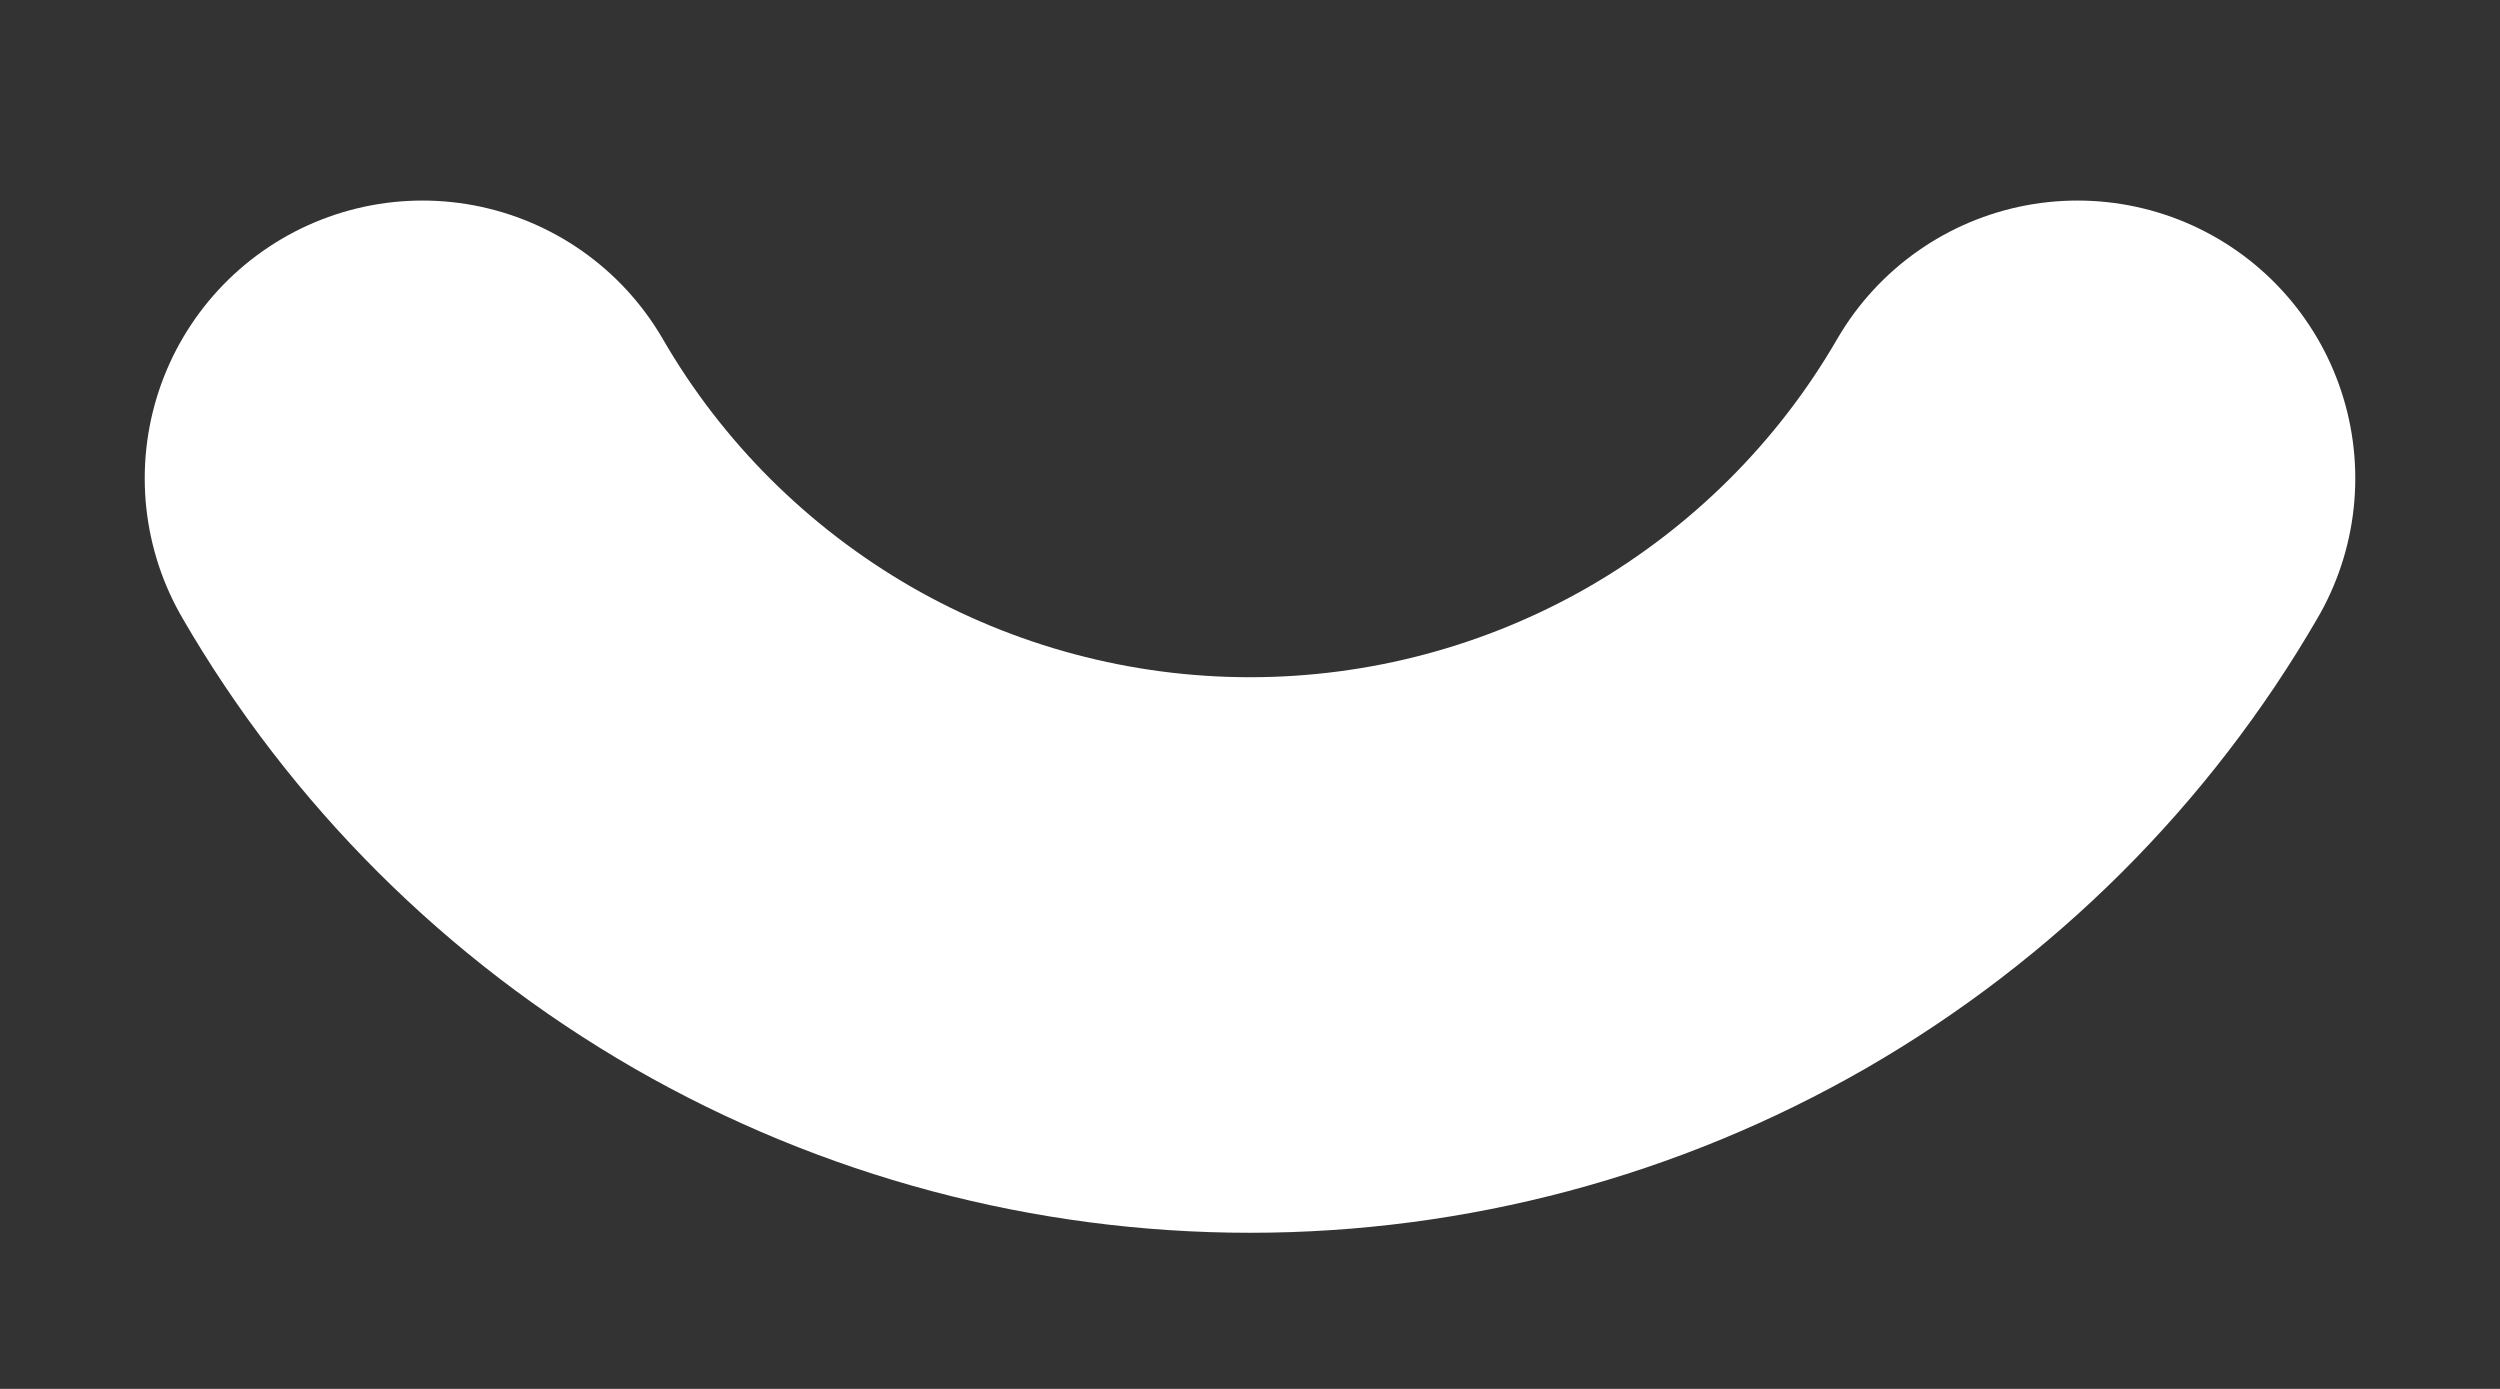 <svg width="9" height="5" viewBox="0 0 9 5" fill="none" xmlns="http://www.w3.org/2000/svg">
<rect x="0" y="0" width="9" height="5" fill="#333333" stroke="none"/>
<path d="M7.479 1.722C7.177 2.244 6.742 2.677 6.219 2.979C5.696 3.28 5.103 3.438 4.5 3.438C3.897 3.438 3.304 3.28 2.781 2.979C2.258 2.677 1.823 2.244 1.521 1.722" stroke="white" stroke-width="2" stroke-linecap="round" stroke-linejoin="round"/>
</svg>
